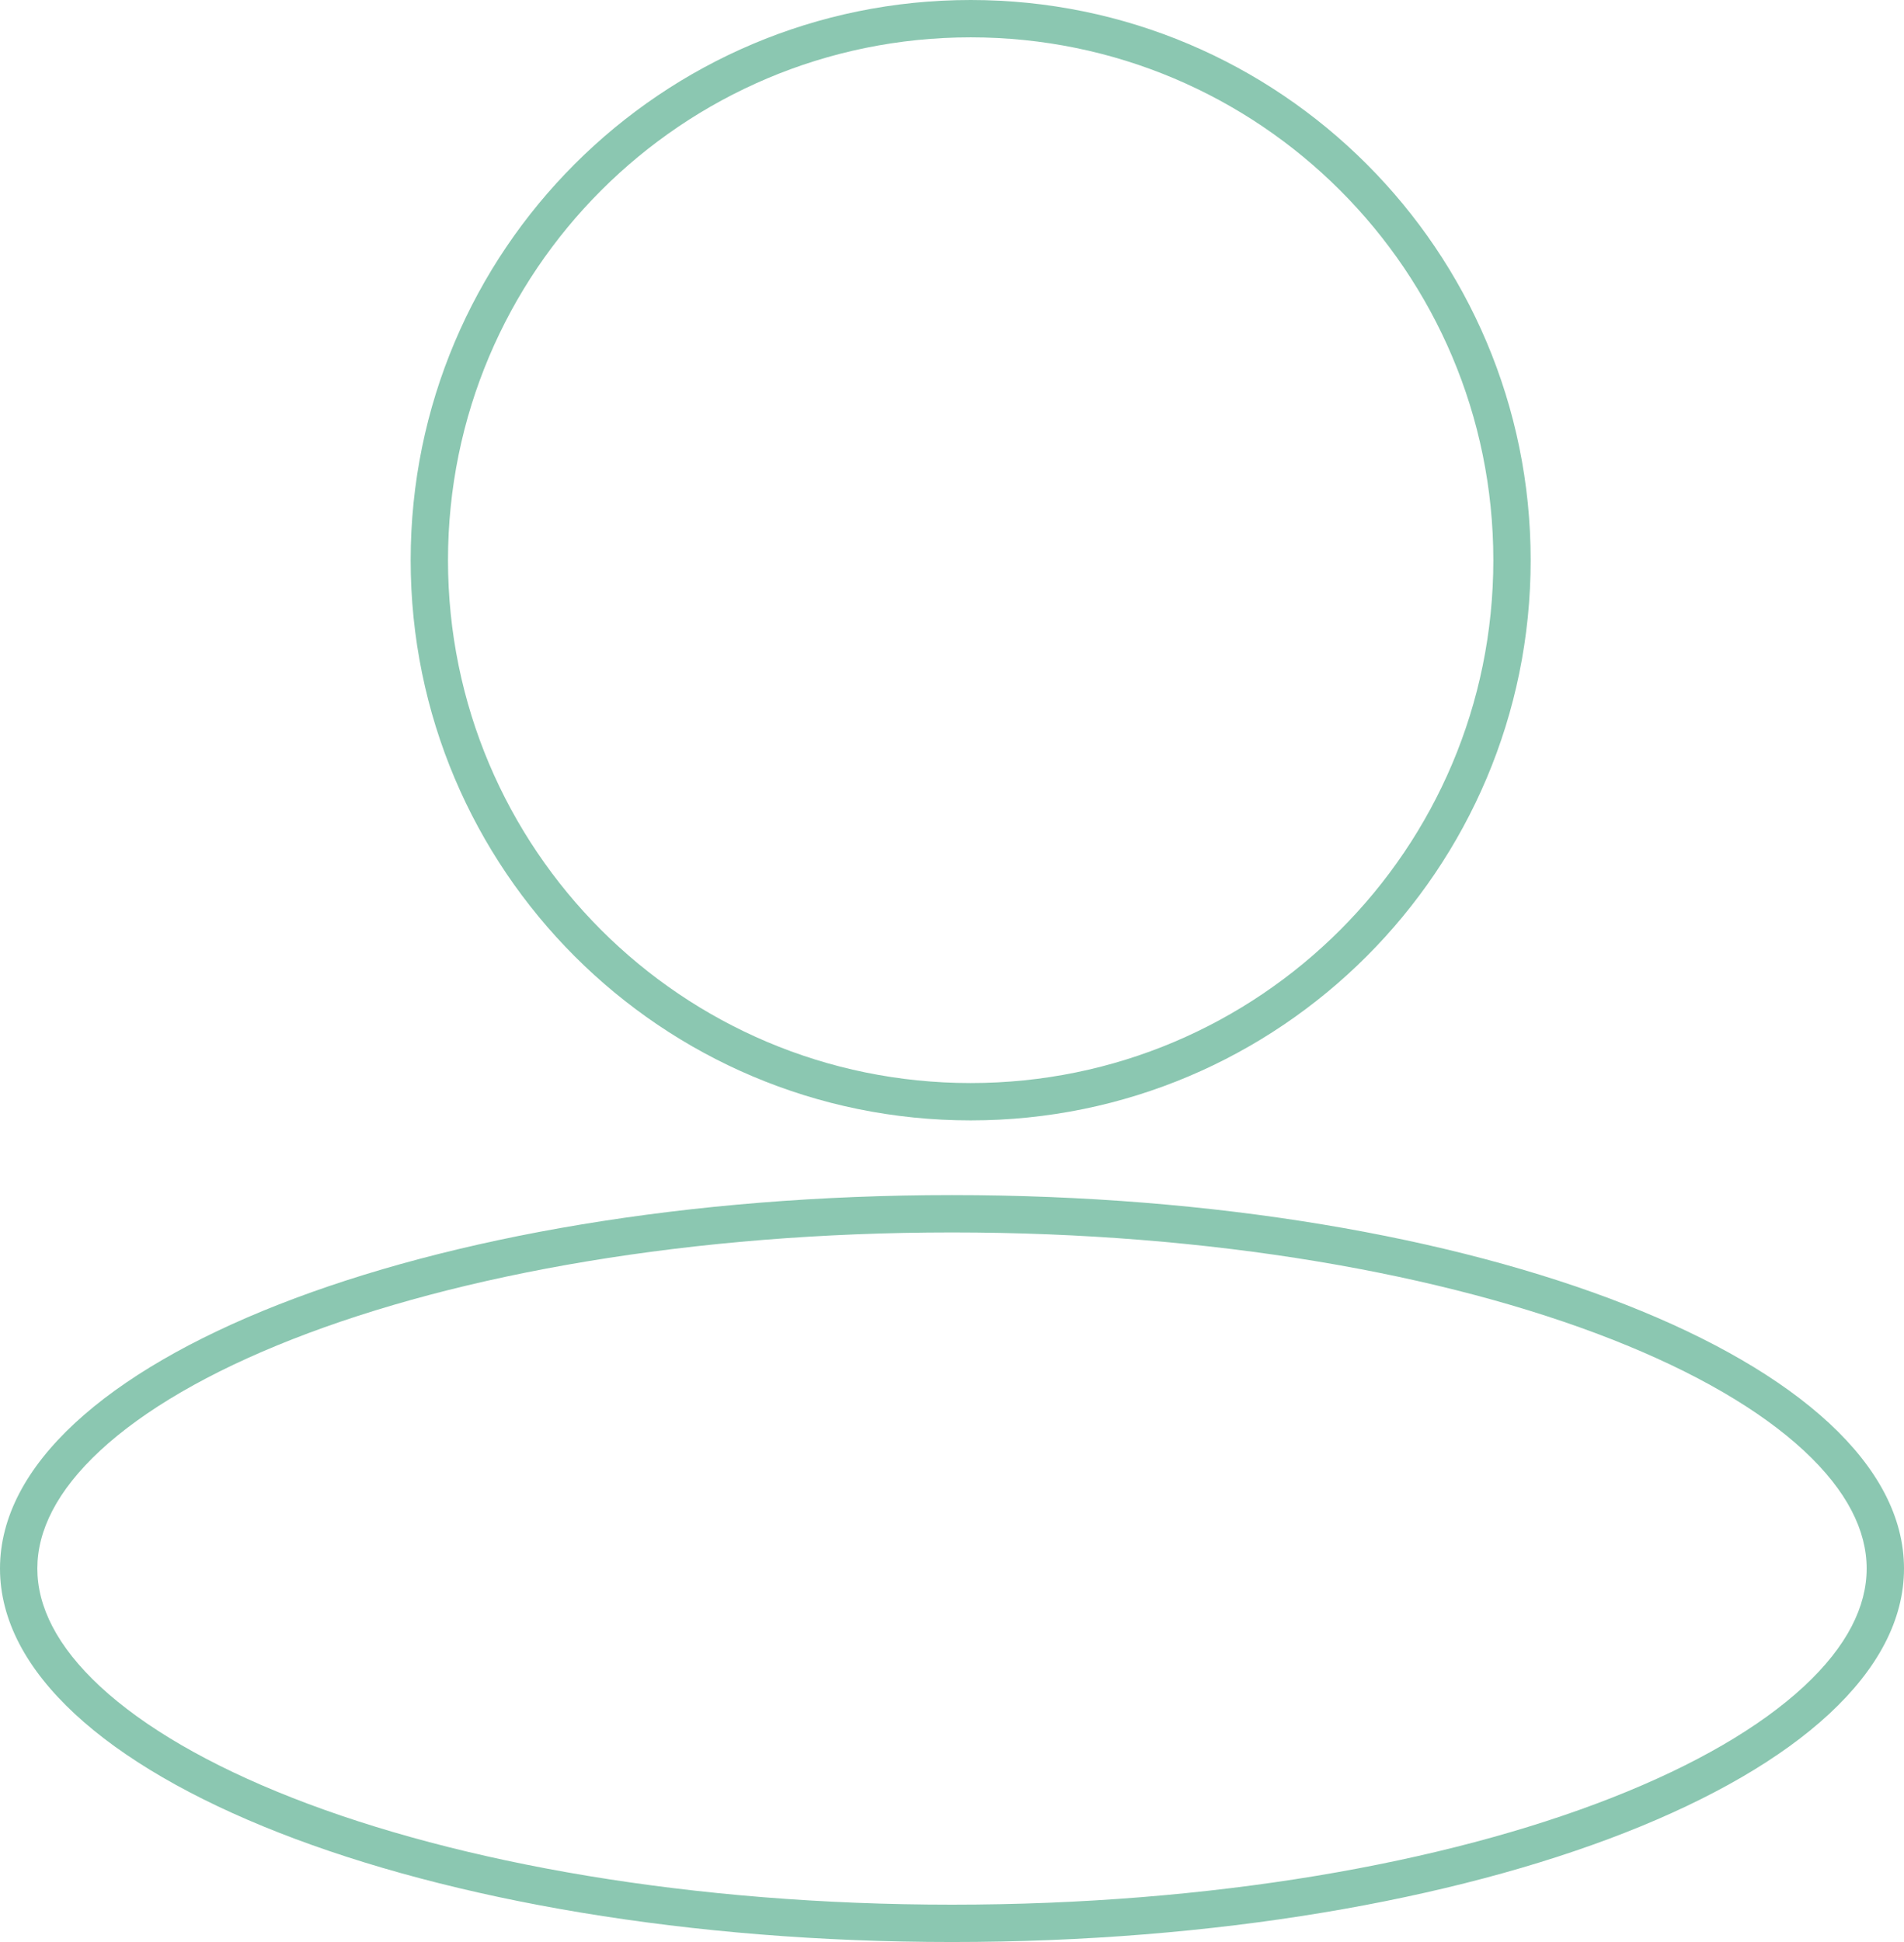 <svg width="51" height="52" viewBox="0 0 51 52" fill="none" xmlns="http://www.w3.org/2000/svg">
<path fill-rule="evenodd" clip-rule="evenodd" d="M40 15C40 22.732 33.732 29 26 29C18.268 29 12 22.732 12 15C12 7.268 18.268 1 26 1C33.732 1 40 7.268 40 15ZM41 15C41 23.284 34.284 30 26 30C17.716 30 11 23.284 11 15C11 6.716 17.716 0 26 0C34.284 0 41 6.716 41 15ZM50 42C50 43.01 49.482 44.078 48.316 45.159C47.149 46.241 45.405 47.262 43.166 48.14C38.695 49.894 32.449 51 25.5 51C18.551 51 12.305 49.894 7.834 48.14C5.595 47.262 3.851 46.241 2.684 45.159C1.518 44.078 1 43.01 1 42C1 40.99 1.518 39.922 2.684 38.841C3.851 37.759 5.595 36.738 7.834 35.86C12.305 34.106 18.551 33 25.5 33C32.449 33 38.695 34.106 43.166 35.86C45.405 36.738 47.149 37.759 48.316 38.841C49.482 39.922 50 40.99 50 42ZM51 42C51 47.523 39.583 52 25.5 52C11.417 52 0 47.523 0 42C0 36.477 11.417 32 25.5 32C39.583 32 51 36.477 51 42Z" fill="#8BC7B1"/>
</svg>
